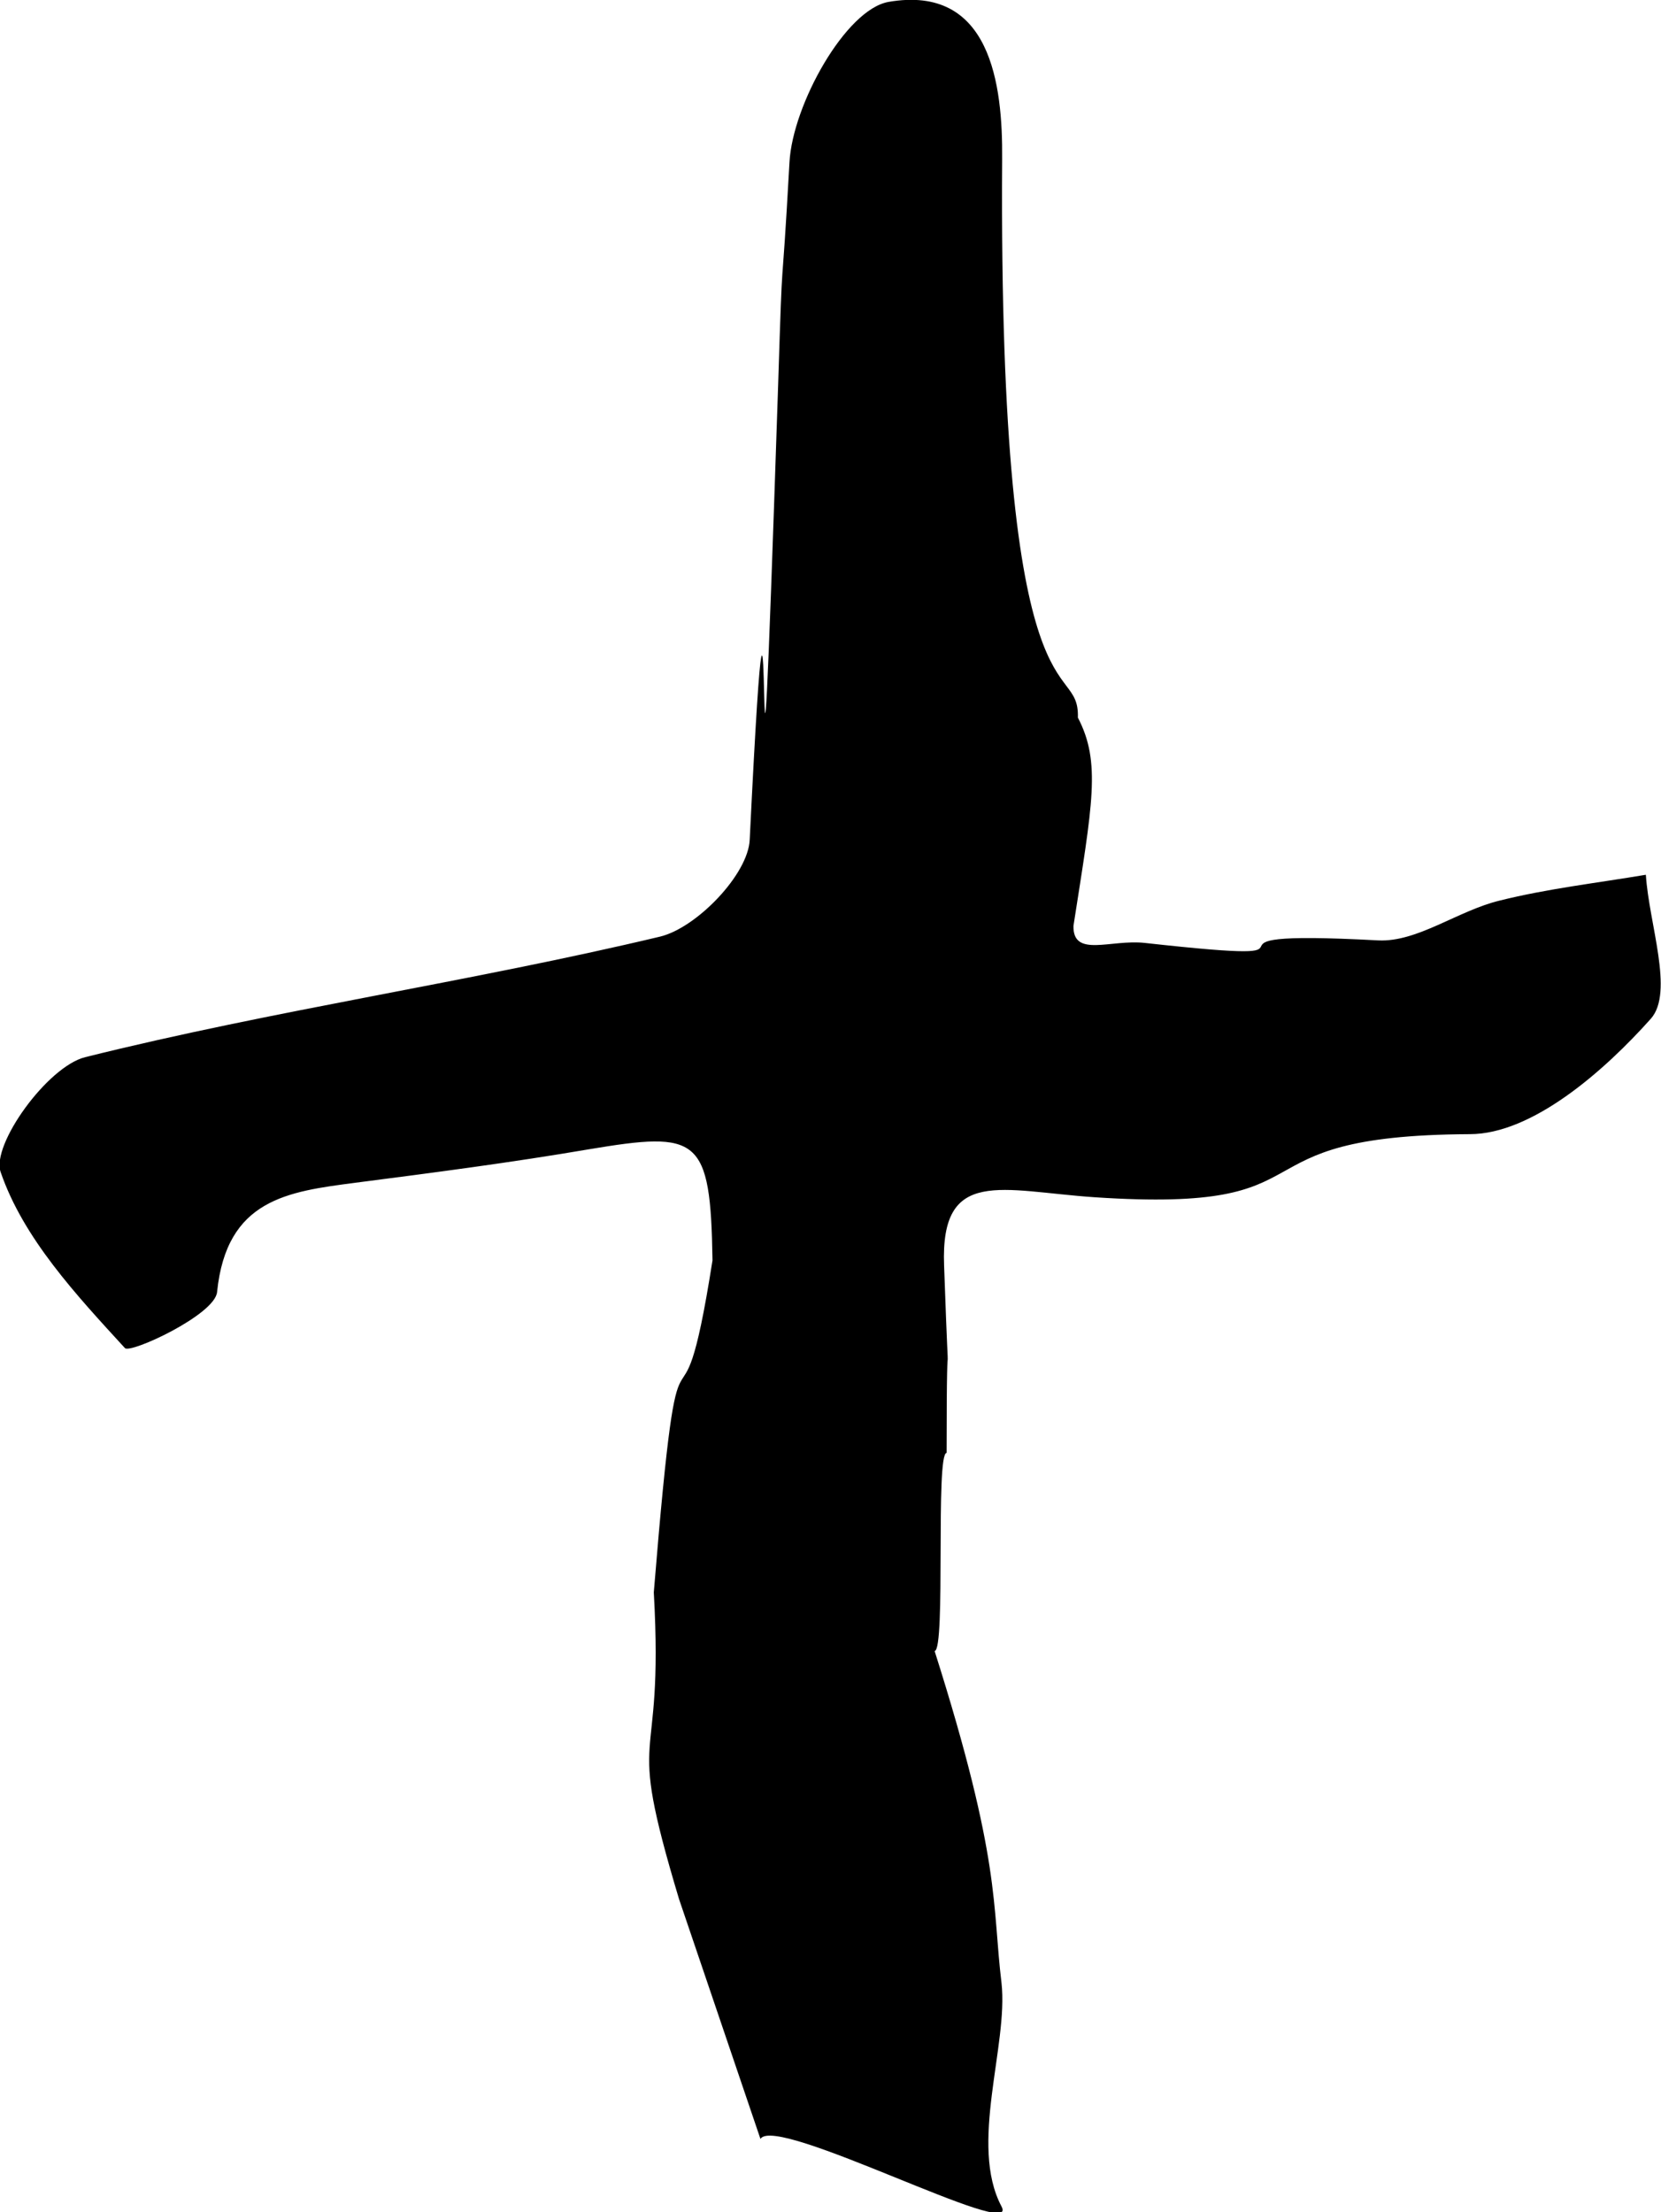 <?xml version="1.0" encoding="UTF-8"?><svg id="b" xmlns="http://www.w3.org/2000/svg" viewBox="0 0 26.32 35.05" fill="currentColor"><g id="c"><path d="m10.76,30.09c-.88-2.93-.23-1.85-.4-4.86.44-5.39.38-1.75.93-5.26-.03-1.97-.22-2.05-1.96-1.76-1.23.21-2.46.37-3.7.53-1.07.14-2.04.26-2.19,1.73-.03.36-1.37.98-1.46.89-.77-.84-1.61-1.74-1.97-2.79-.15-.43.74-1.67,1.34-1.82,3.01-.75,6.09-1.19,9.11-1.91.58-.14,1.4-.99,1.42-1.54.39-7.97.07,4.22.45-7.19.08-2.52.04-1.02.18-3.54.05-.91.89-2.42,1.57-2.54,1.62-.28,1.81,1.31,1.8,2.49-.06,9.25,1.23,7.85,1.2,8.85.37.71.23,1.37-.07,3.3-.01.51.59.21,1.13.27,3.52.39.16-.23,3.7-.04.62.03,1.26-.47,1.92-.63.76-.19,1.55-.28,2.32-.41.05.78.45,1.86.08,2.28-.74.83-1.88,1.83-2.87,1.83-3.92.02-2.02,1.26-5.94,1-1.48-.1-2.45-.49-2.39,1.08.1,2.83.04.14.04,2.97-.18.01-.01,3.12-.19,3.14,1.06,3.34.91,4.03,1.06,5.26.11.99-.52,2.56,0,3.54.31.58-3.58-1.47-3.82-1.07"/></g></svg>
